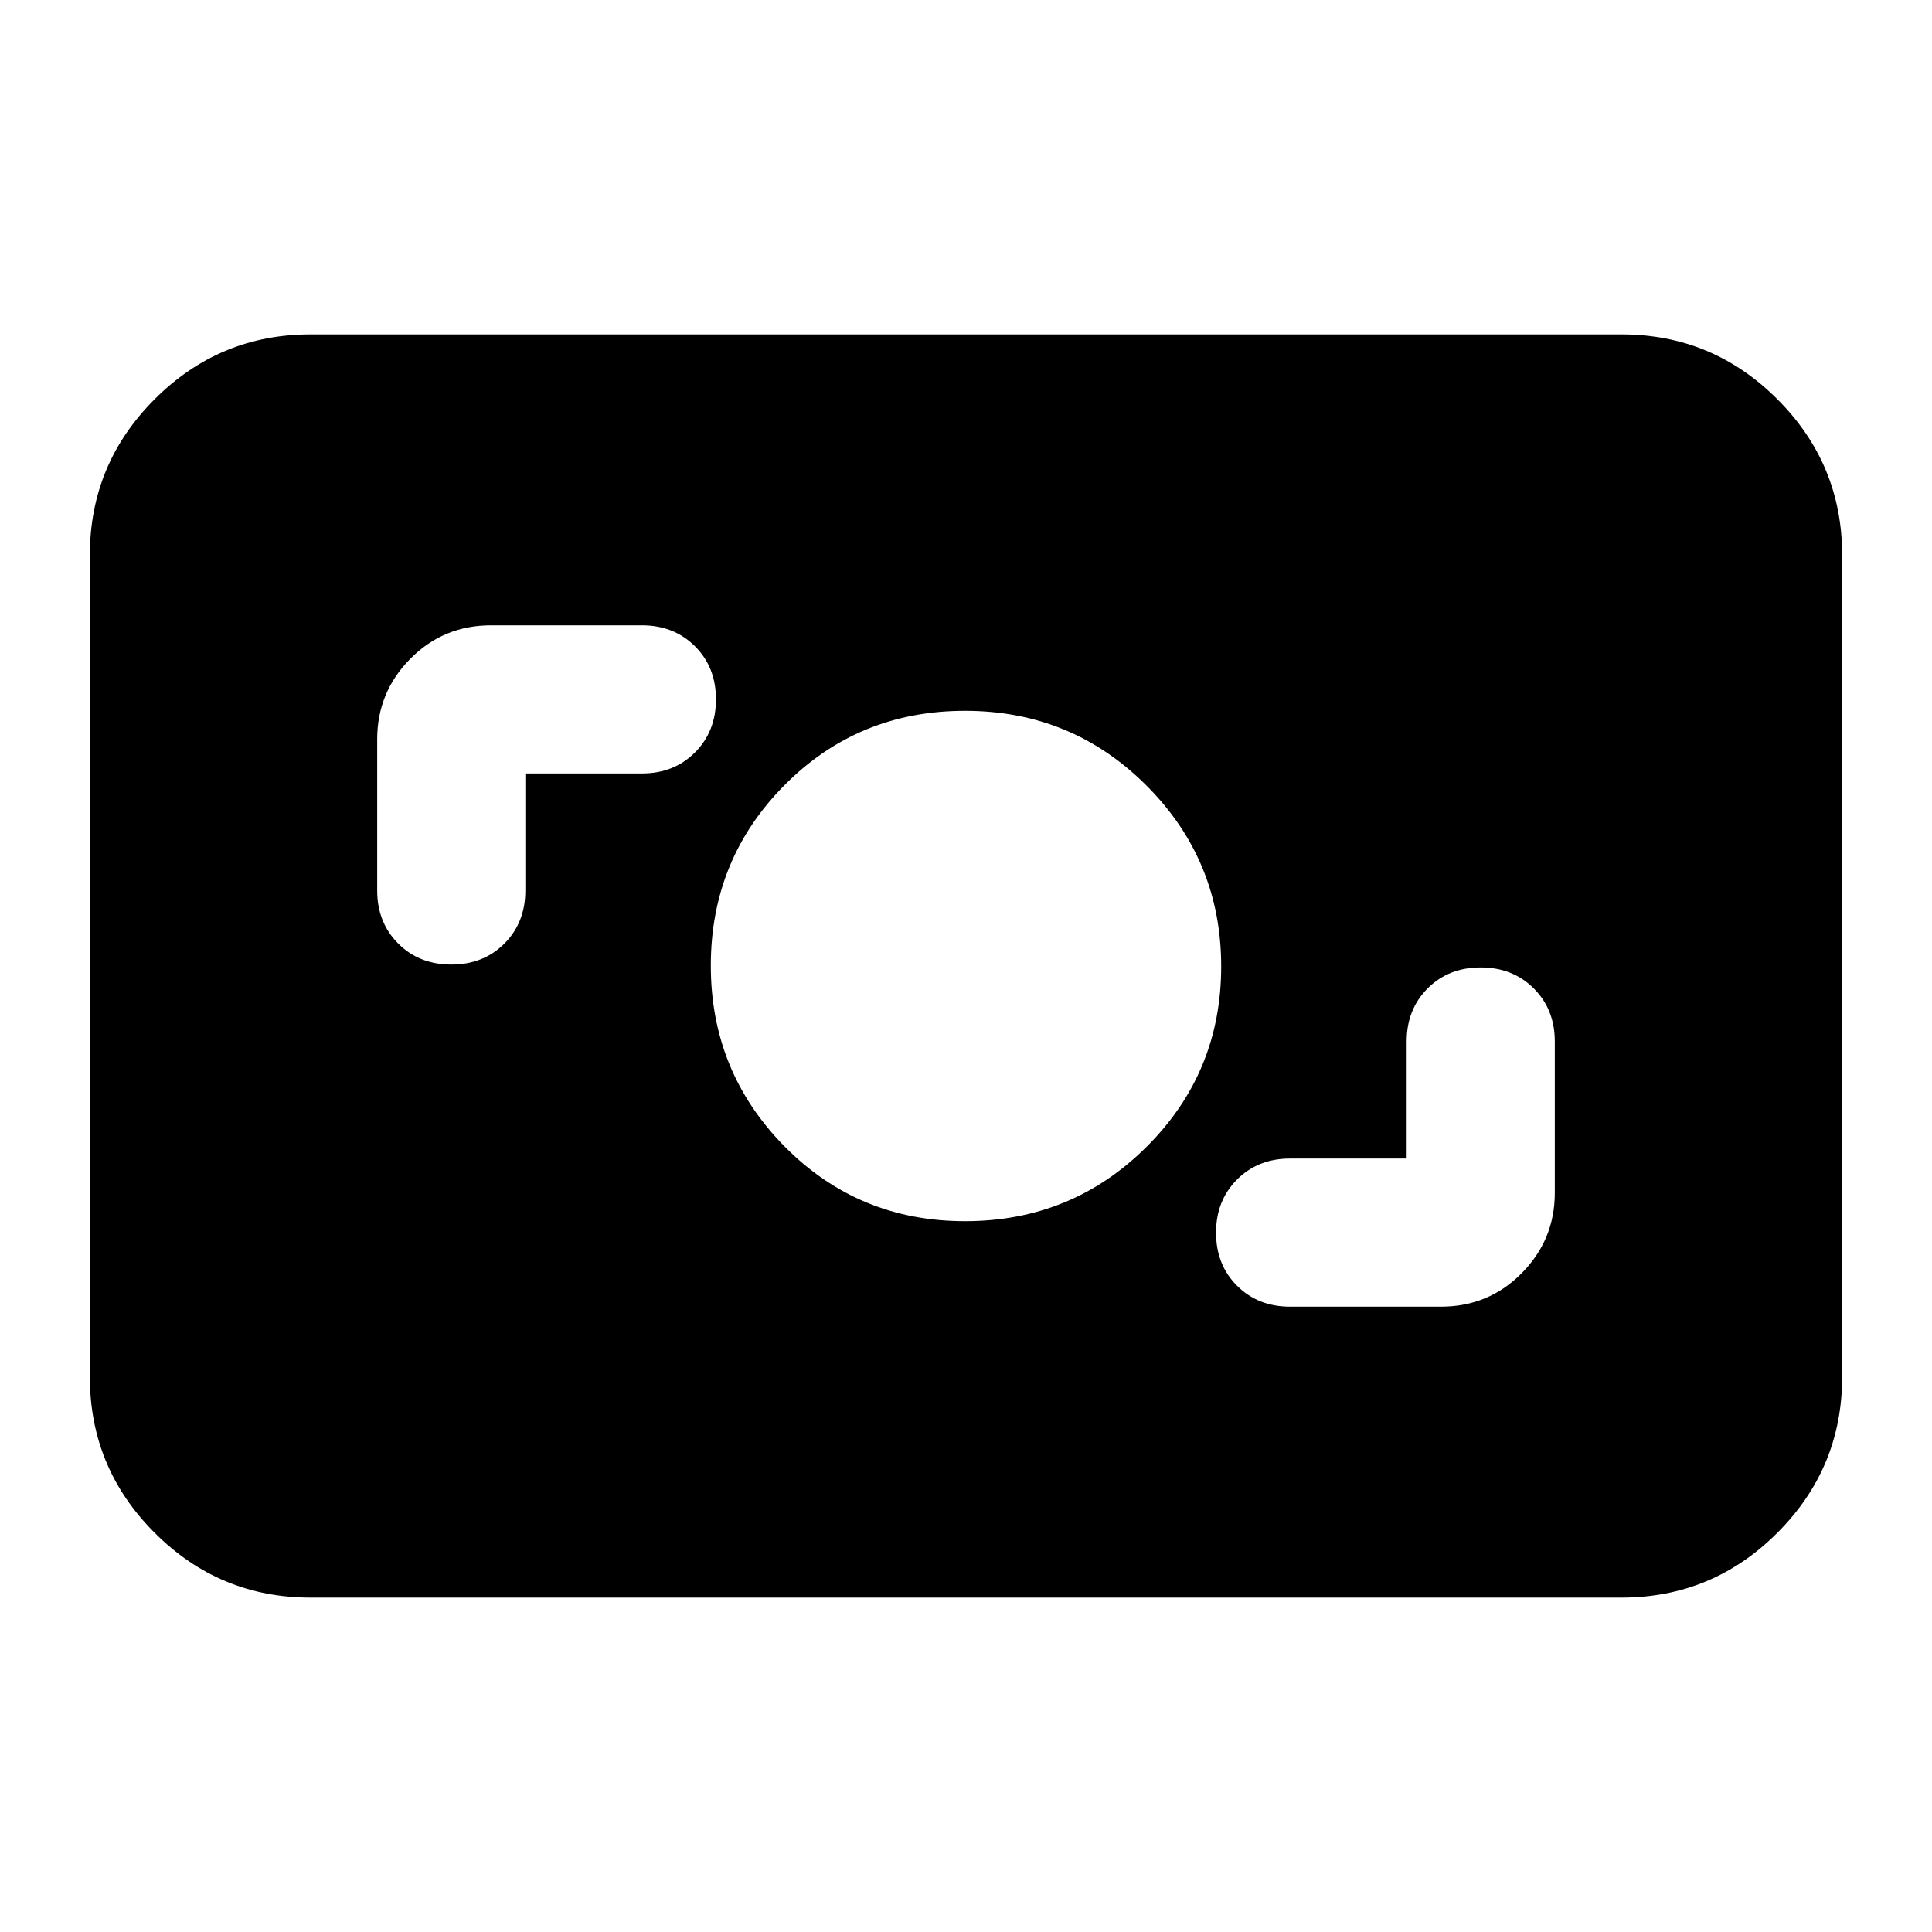 <svg xmlns="http://www.w3.org/2000/svg" height="24" viewBox="0 -960 960 960" width="24"><path d="M154.24-166.17q-45.21 0-77.4-32.2-32.19-32.19-32.19-77.39v-408.48q0-45.2 32.19-77.39 32.19-32.2 77.4-32.2h651.52q45.21 0 77.4 32.2 32.19 32.19 32.19 77.39v408.48q0 45.2-32.19 77.39-32.19 32.2-77.4 32.2H154.24Zm544.72-218.16h-57.92q-15.95 0-26.37 10.44-10.43 10.44-10.43 26.4 0 15.96 10.43 26.36 10.42 10.41 26.37 10.41h74.94q23.67 0 40.13-16.62 16.46-16.63 16.46-39.96v-75.18q0-15.95-10.44-26.37-10.44-10.43-26.4-10.43-15.96 0-26.37 10.43-10.4 10.42-10.4 26.37v58.15ZM479.54-353.2q53.04 0 90.15-36.92 37.11-36.92 37.11-89.66 0-52.74-37.12-89.88-37.13-37.14-90.16-37.14-53.04 0-89.68 36.92-36.64 36.92-36.64 89.66 0 52.74 36.65 89.88 36.66 37.14 89.69 37.14Zm-218.5-222.47h57.92q15.95 0 26.37-10.44 10.43-10.44 10.43-26.4 0-15.96-10.43-26.36-10.42-10.41-26.37-10.41h-74.94q-23.67 0-40.13 16.62-16.46 16.63-16.46 39.96v75.18q0 15.95 10.44 26.37 10.44 10.43 26.4 10.43 15.96 0 26.37-10.43 10.4-10.42 10.4-26.37v-58.15Z"/></svg>